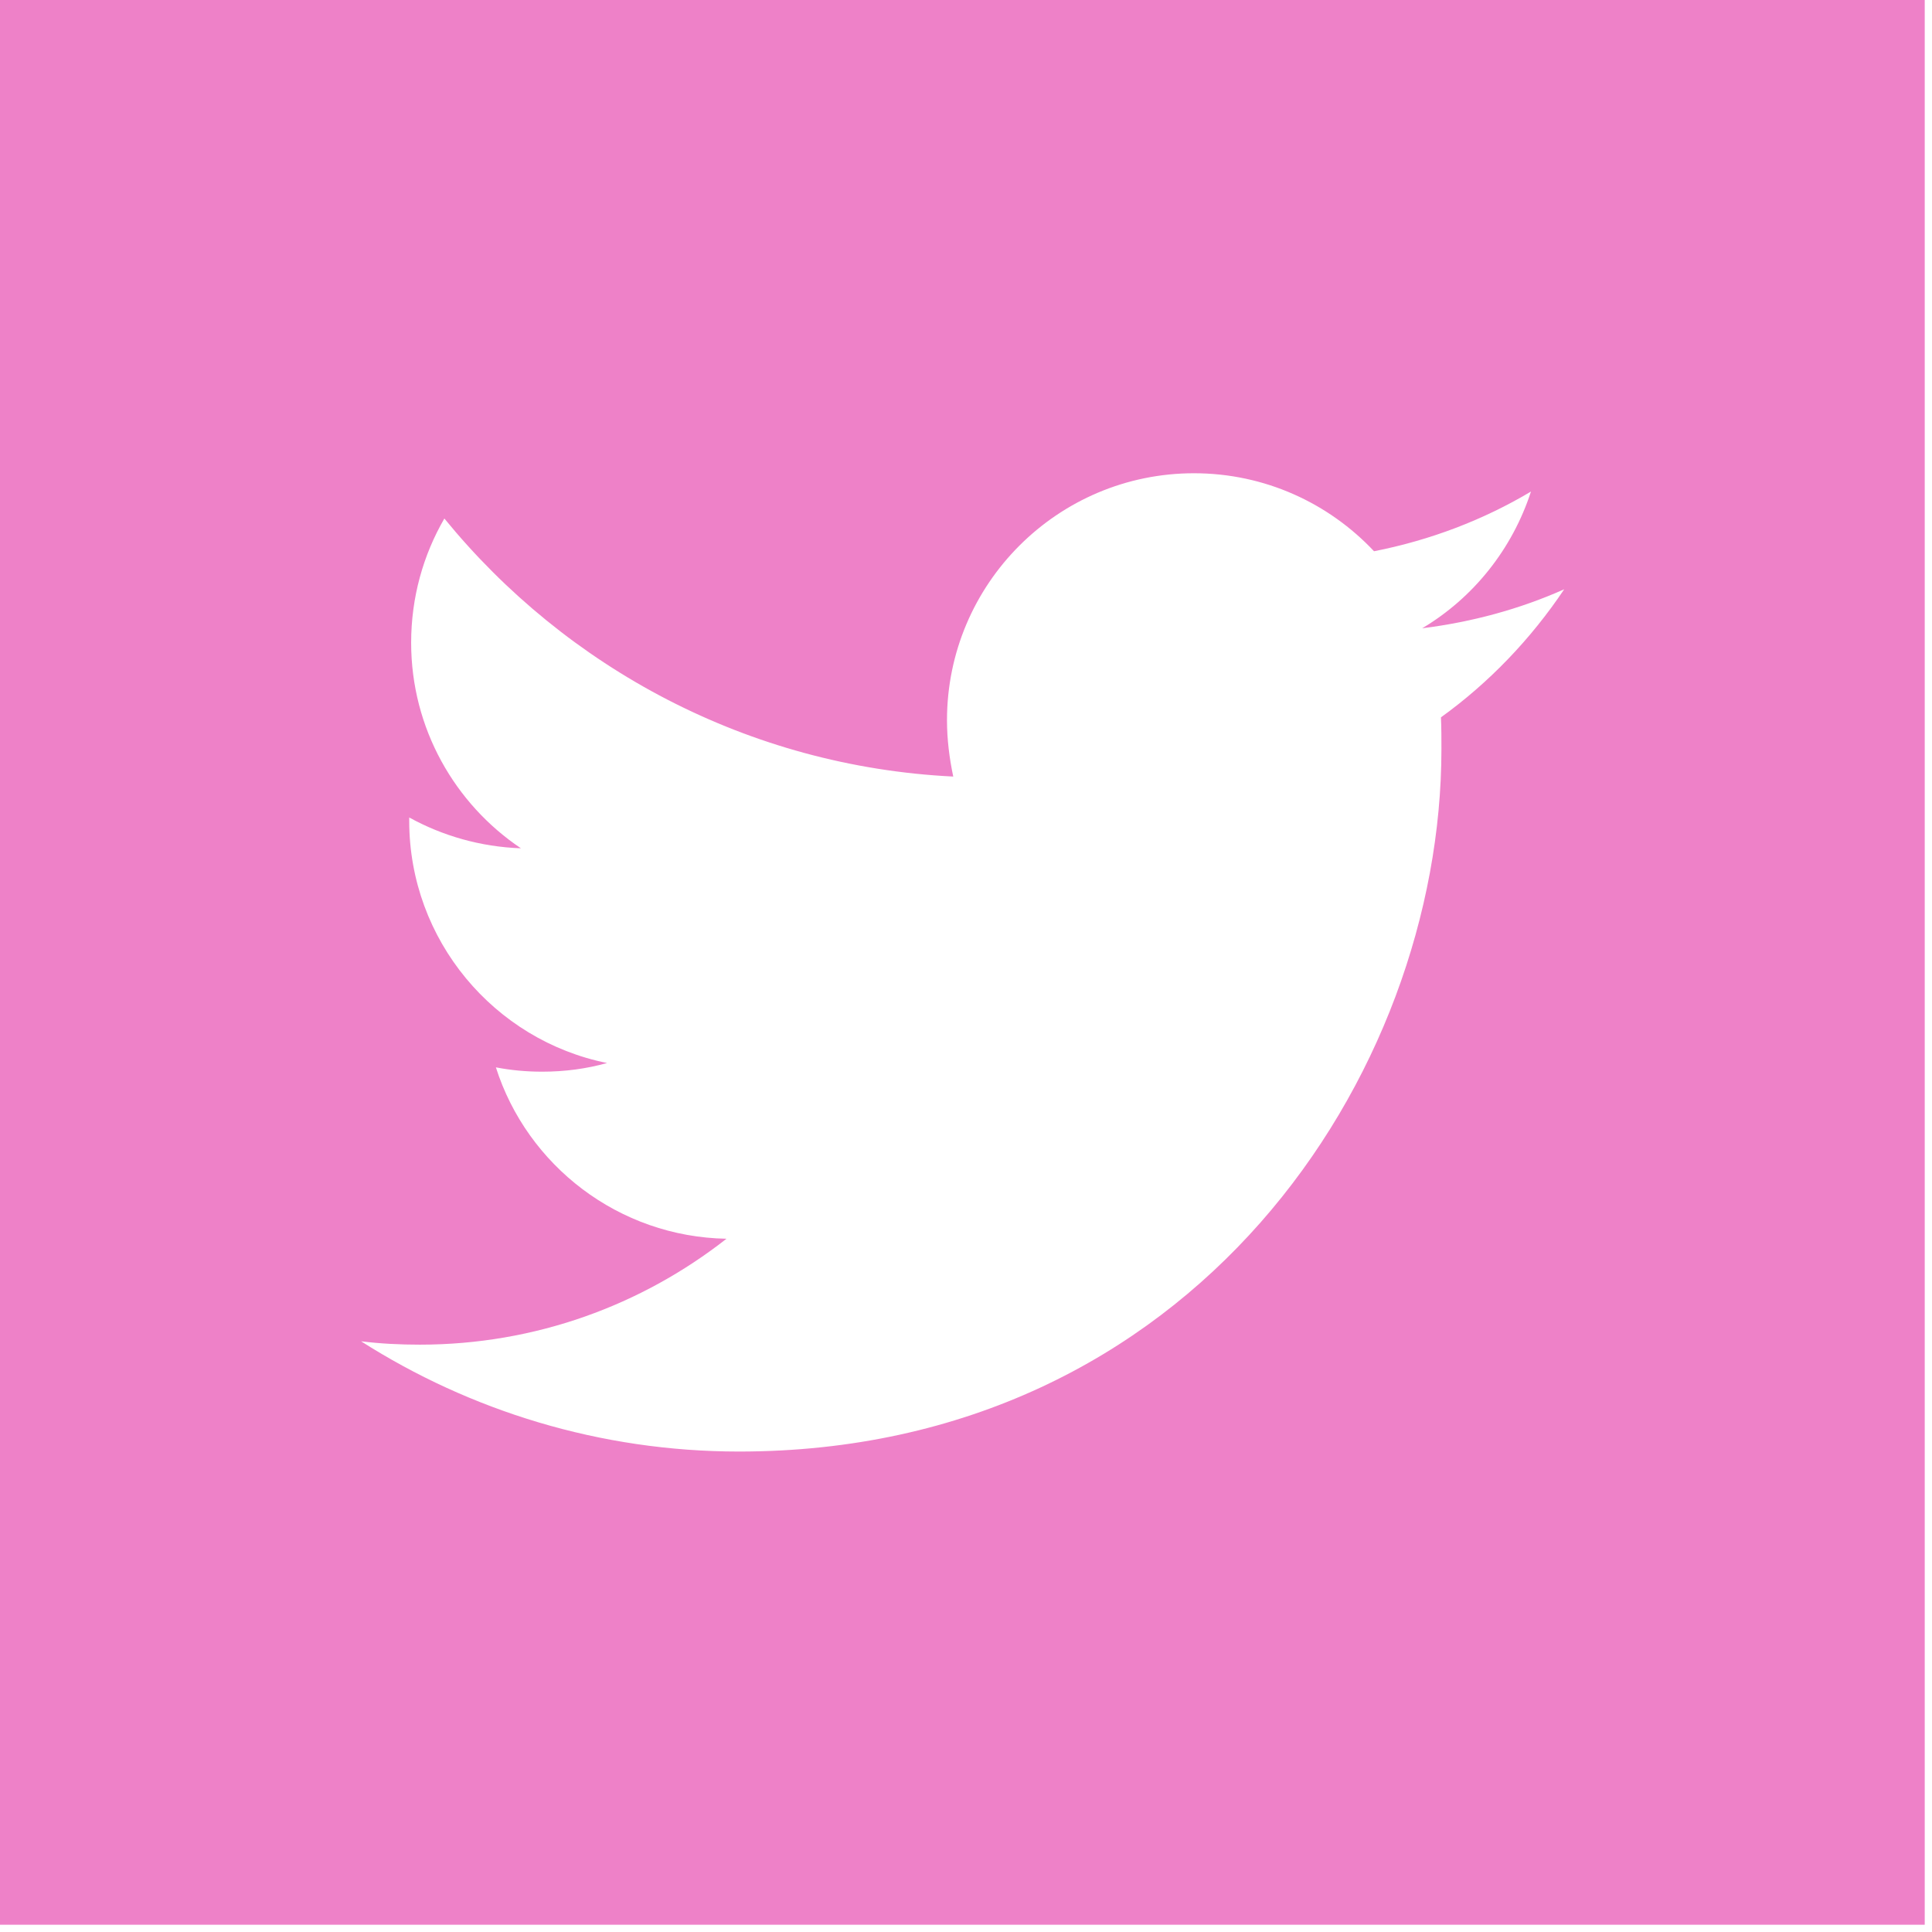<?xml version="1.0" encoding="UTF-8" standalone="no"?>
<!DOCTYPE svg PUBLIC "-//W3C//DTD SVG 1.1//EN" "http://www.w3.org/Graphics/SVG/1.1/DTD/svg11.dtd">
<svg width="100%" height="100%" viewBox="0 0 250 250" version="1.1" xmlns="http://www.w3.org/2000/svg" xmlns:xlink="http://www.w3.org/1999/xlink" xml:space="preserve" xmlns:serif="http://www.serif.com/" style="fill-rule:evenodd;clip-rule:evenodd;stroke-linejoin:round;stroke-miterlimit:2;">
    <g id="Artboard1" transform="matrix(0.071,0,0,0.071,0,0)">
        <rect x="0" y="0" width="3507.87" height="3507.87" style="fill:none;"/>
        <clipPath id="_clip1">
            <rect x="0" y="0" width="3507.87" height="3507.87"/>
        </clipPath>
        <g clip-path="url(#_clip1)">
            <g id="Dark_Blue" transform="matrix(6.855,0,0,6.855,-0.884,-0.884)">
                <path d="M512,0L512,512L0,512L0,0L512,0ZM196.608,386.048C317.312,386.048 383.36,285.952 383.36,199.296C383.36,196.48 383.36,193.664 383.232,190.848C396.032,181.632 407.168,169.984 416,156.8C404.224,162.048 391.552,165.504 378.24,167.168C391.808,159.104 402.176,146.176 407.168,130.816C394.496,138.368 380.416,143.744 365.44,146.688C353.408,133.888 336.384,125.952 317.568,125.952C281.344,125.952 251.904,155.392 251.904,191.616C251.904,196.736 252.544,201.728 253.568,206.592C199.04,203.904 150.656,177.664 118.272,137.984C112.64,147.712 109.44,158.976 109.44,171.008C109.44,193.792 121.088,213.888 138.624,225.664C127.872,225.28 117.76,222.336 108.928,217.472L108.928,218.368C108.928,250.112 131.584,276.736 161.536,282.752C156.032,284.288 150.272,285.056 144.256,285.056C140.032,285.056 135.936,284.672 131.968,283.904C140.288,310.016 164.608,328.96 193.28,329.472C170.752,347.136 142.464,357.632 111.744,357.632C106.496,357.632 101.248,357.376 96.128,356.736C125.056,375.168 159.616,386.048 196.608,386.048Z" style="fill:rgb(238,129,200);"/>
            </g>
        </g>
    </g>
</svg>

